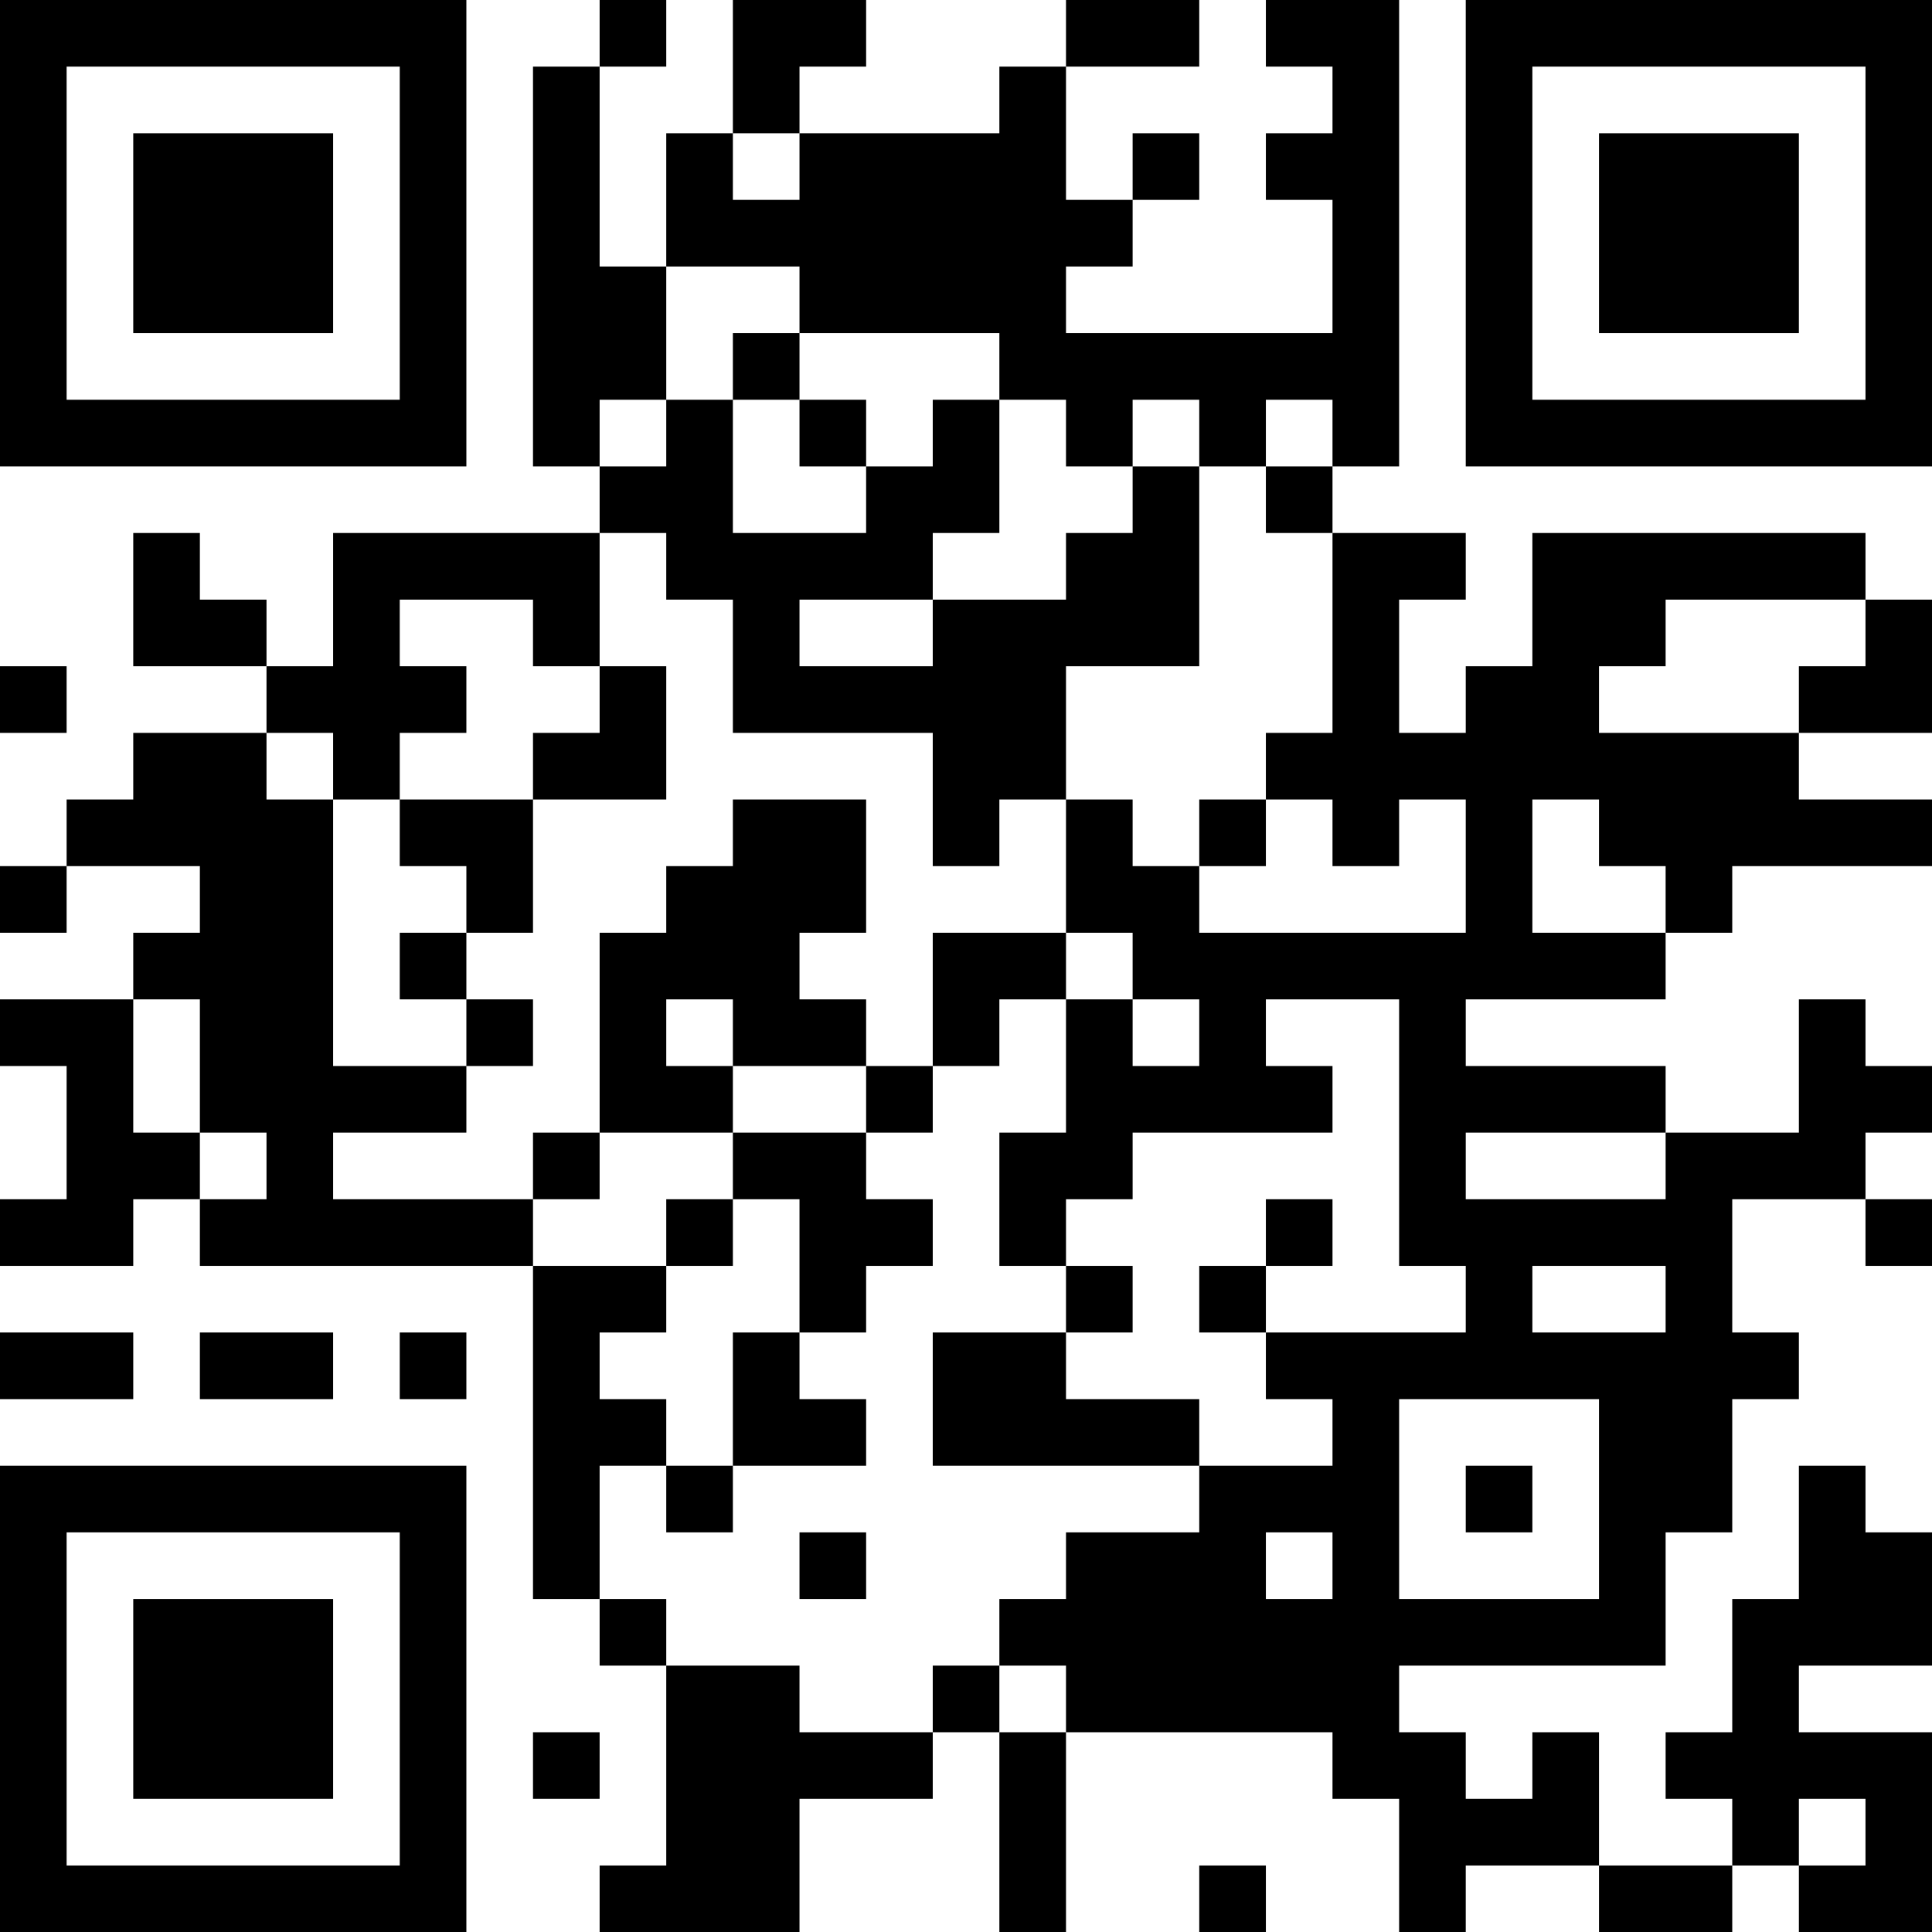 <?xml version="1.0" encoding="UTF-8"?>
<svg xmlns="http://www.w3.org/2000/svg" version="1.1" width="200" height="200" viewBox="0 0 200 200"><rect x="0" y="0" width="200" height="200" fill="#ffffff"/><g transform="scale(6.897)"><g transform="translate(0,0)"><path fill-rule="evenodd" d="M9 0L9 1L8 1L8 7L9 7L9 8L5 8L5 10L4 10L4 9L3 9L3 8L2 8L2 10L4 10L4 11L2 11L2 12L1 12L1 13L0 13L0 14L1 14L1 13L3 13L3 14L2 14L2 15L0 15L0 16L1 16L1 18L0 18L0 19L2 19L2 18L3 18L3 19L8 19L8 24L9 24L9 25L10 25L10 28L9 28L9 29L12 29L12 27L14 27L14 26L15 26L15 29L16 29L16 26L20 26L20 27L21 27L21 29L22 29L22 28L24 28L24 29L26 29L26 28L27 28L27 29L29 29L29 26L27 26L27 25L29 25L29 23L28 23L28 22L27 22L27 24L26 24L26 26L25 26L25 27L26 27L26 28L24 28L24 26L23 26L23 27L22 27L22 26L21 26L21 25L25 25L25 23L26 23L26 21L27 21L27 20L26 20L26 18L28 18L28 19L29 19L29 18L28 18L28 17L29 17L29 16L28 16L28 15L27 15L27 17L25 17L25 16L22 16L22 15L25 15L25 14L26 14L26 13L29 13L29 12L27 12L27 11L29 11L29 9L28 9L28 8L23 8L23 10L22 10L22 11L21 11L21 9L22 9L22 8L20 8L20 7L21 7L21 0L19 0L19 1L20 1L20 2L19 2L19 3L20 3L20 5L16 5L16 4L17 4L17 3L18 3L18 2L17 2L17 3L16 3L16 1L18 1L18 0L16 0L16 1L15 1L15 2L12 2L12 1L13 1L13 0L11 0L11 2L10 2L10 4L9 4L9 1L10 1L10 0ZM11 2L11 3L12 3L12 2ZM10 4L10 6L9 6L9 7L10 7L10 6L11 6L11 8L13 8L13 7L14 7L14 6L15 6L15 8L14 8L14 9L12 9L12 10L14 10L14 9L16 9L16 8L17 8L17 7L18 7L18 10L16 10L16 12L15 12L15 13L14 13L14 11L11 11L11 9L10 9L10 8L9 8L9 10L8 10L8 9L6 9L6 10L7 10L7 11L6 11L6 12L5 12L5 11L4 11L4 12L5 12L5 16L7 16L7 17L5 17L5 18L8 18L8 19L10 19L10 20L9 20L9 21L10 21L10 22L9 22L9 24L10 24L10 25L12 25L12 26L14 26L14 25L15 25L15 26L16 26L16 25L15 25L15 24L16 24L16 23L18 23L18 22L20 22L20 21L19 21L19 20L22 20L22 19L21 19L21 15L19 15L19 16L20 16L20 17L17 17L17 18L16 18L16 19L15 19L15 17L16 17L16 15L17 15L17 16L18 16L18 15L17 15L17 14L16 14L16 12L17 12L17 13L18 13L18 14L22 14L22 12L21 12L21 13L20 13L20 12L19 12L19 11L20 11L20 8L19 8L19 7L20 7L20 6L19 6L19 7L18 7L18 6L17 6L17 7L16 7L16 6L15 6L15 5L12 5L12 4ZM11 5L11 6L12 6L12 7L13 7L13 6L12 6L12 5ZM25 9L25 10L24 10L24 11L27 11L27 10L28 10L28 9ZM0 10L0 11L1 11L1 10ZM9 10L9 11L8 11L8 12L6 12L6 13L7 13L7 14L6 14L6 15L7 15L7 16L8 16L8 15L7 15L7 14L8 14L8 12L10 12L10 10ZM11 12L11 13L10 13L10 14L9 14L9 17L8 17L8 18L9 18L9 17L11 17L11 18L10 18L10 19L11 19L11 18L12 18L12 20L11 20L11 22L10 22L10 23L11 23L11 22L13 22L13 21L12 21L12 20L13 20L13 19L14 19L14 18L13 18L13 17L14 17L14 16L15 16L15 15L16 15L16 14L14 14L14 16L13 16L13 15L12 15L12 14L13 14L13 12ZM18 12L18 13L19 13L19 12ZM23 12L23 14L25 14L25 13L24 13L24 12ZM2 15L2 17L3 17L3 18L4 18L4 17L3 17L3 15ZM10 15L10 16L11 16L11 17L13 17L13 16L11 16L11 15ZM22 17L22 18L25 18L25 17ZM19 18L19 19L18 19L18 20L19 20L19 19L20 19L20 18ZM16 19L16 20L14 20L14 22L18 22L18 21L16 21L16 20L17 20L17 19ZM23 19L23 20L25 20L25 19ZM0 20L0 21L2 21L2 20ZM3 20L3 21L5 21L5 20ZM6 20L6 21L7 21L7 20ZM21 21L21 24L24 24L24 21ZM22 22L22 23L23 23L23 22ZM12 23L12 24L13 24L13 23ZM19 23L19 24L20 24L20 23ZM8 26L8 27L9 27L9 26ZM27 27L27 28L28 28L28 27ZM18 28L18 29L19 29L19 28ZM0 0L0 7L7 7L7 0ZM1 1L1 6L6 6L6 1ZM2 2L2 5L5 5L5 2ZM22 0L22 7L29 7L29 0ZM23 1L23 6L28 6L28 1ZM24 2L24 5L27 5L27 2ZM0 22L0 29L7 29L7 22ZM1 23L1 28L6 28L6 23ZM2 24L2 27L5 27L5 24Z" fill="#000000"/></g></g></svg>
